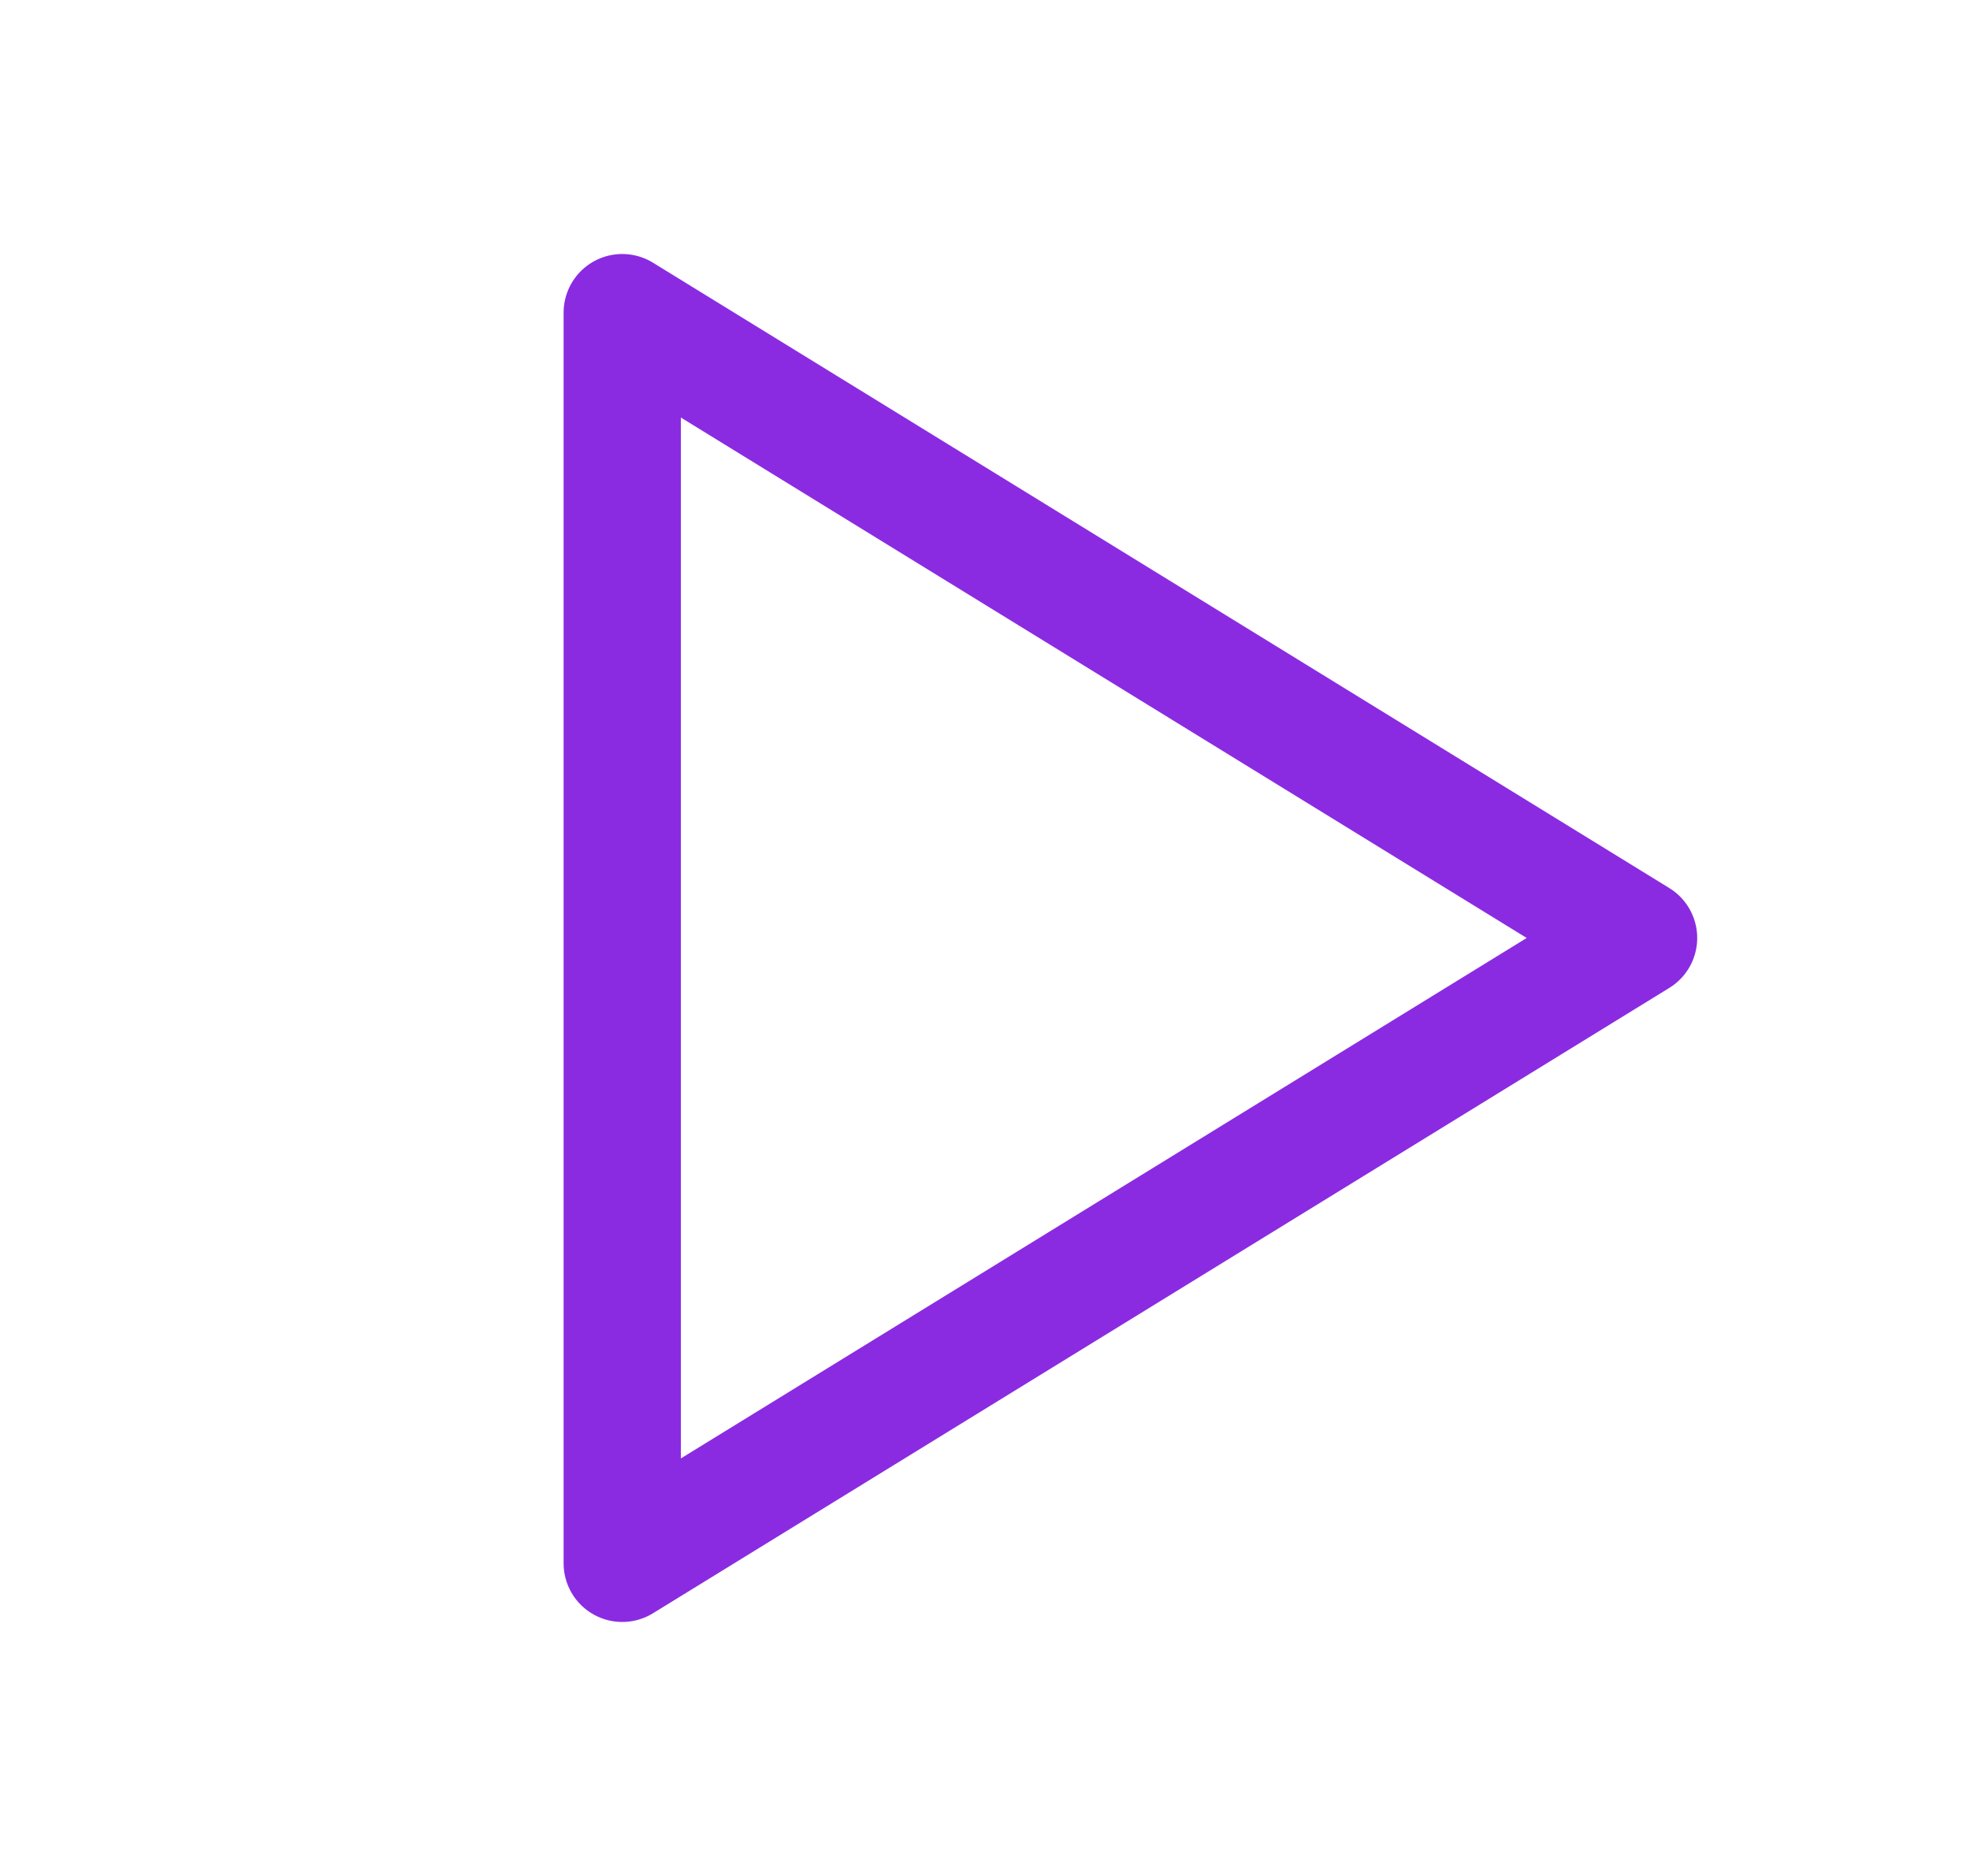 <svg width="21" height="20" viewBox="0 0 21 20" fill="none" xmlns="http://www.w3.org/2000/svg">
<g clip-path="url(#clip0_722_988)">
<path d="M6.633 3.333V16.667L17.467 10L6.633 3.333Z" stroke="#8A2BE2" stroke-width="1.25" stroke-linecap="round" stroke-linejoin="round"/>
</g>
<defs>
<clipPath id="clip0_722_988">
<rect width="20" height="20" fill="white" transform="translate(0.8)"/>
</clipPath>
</defs>
</svg>
